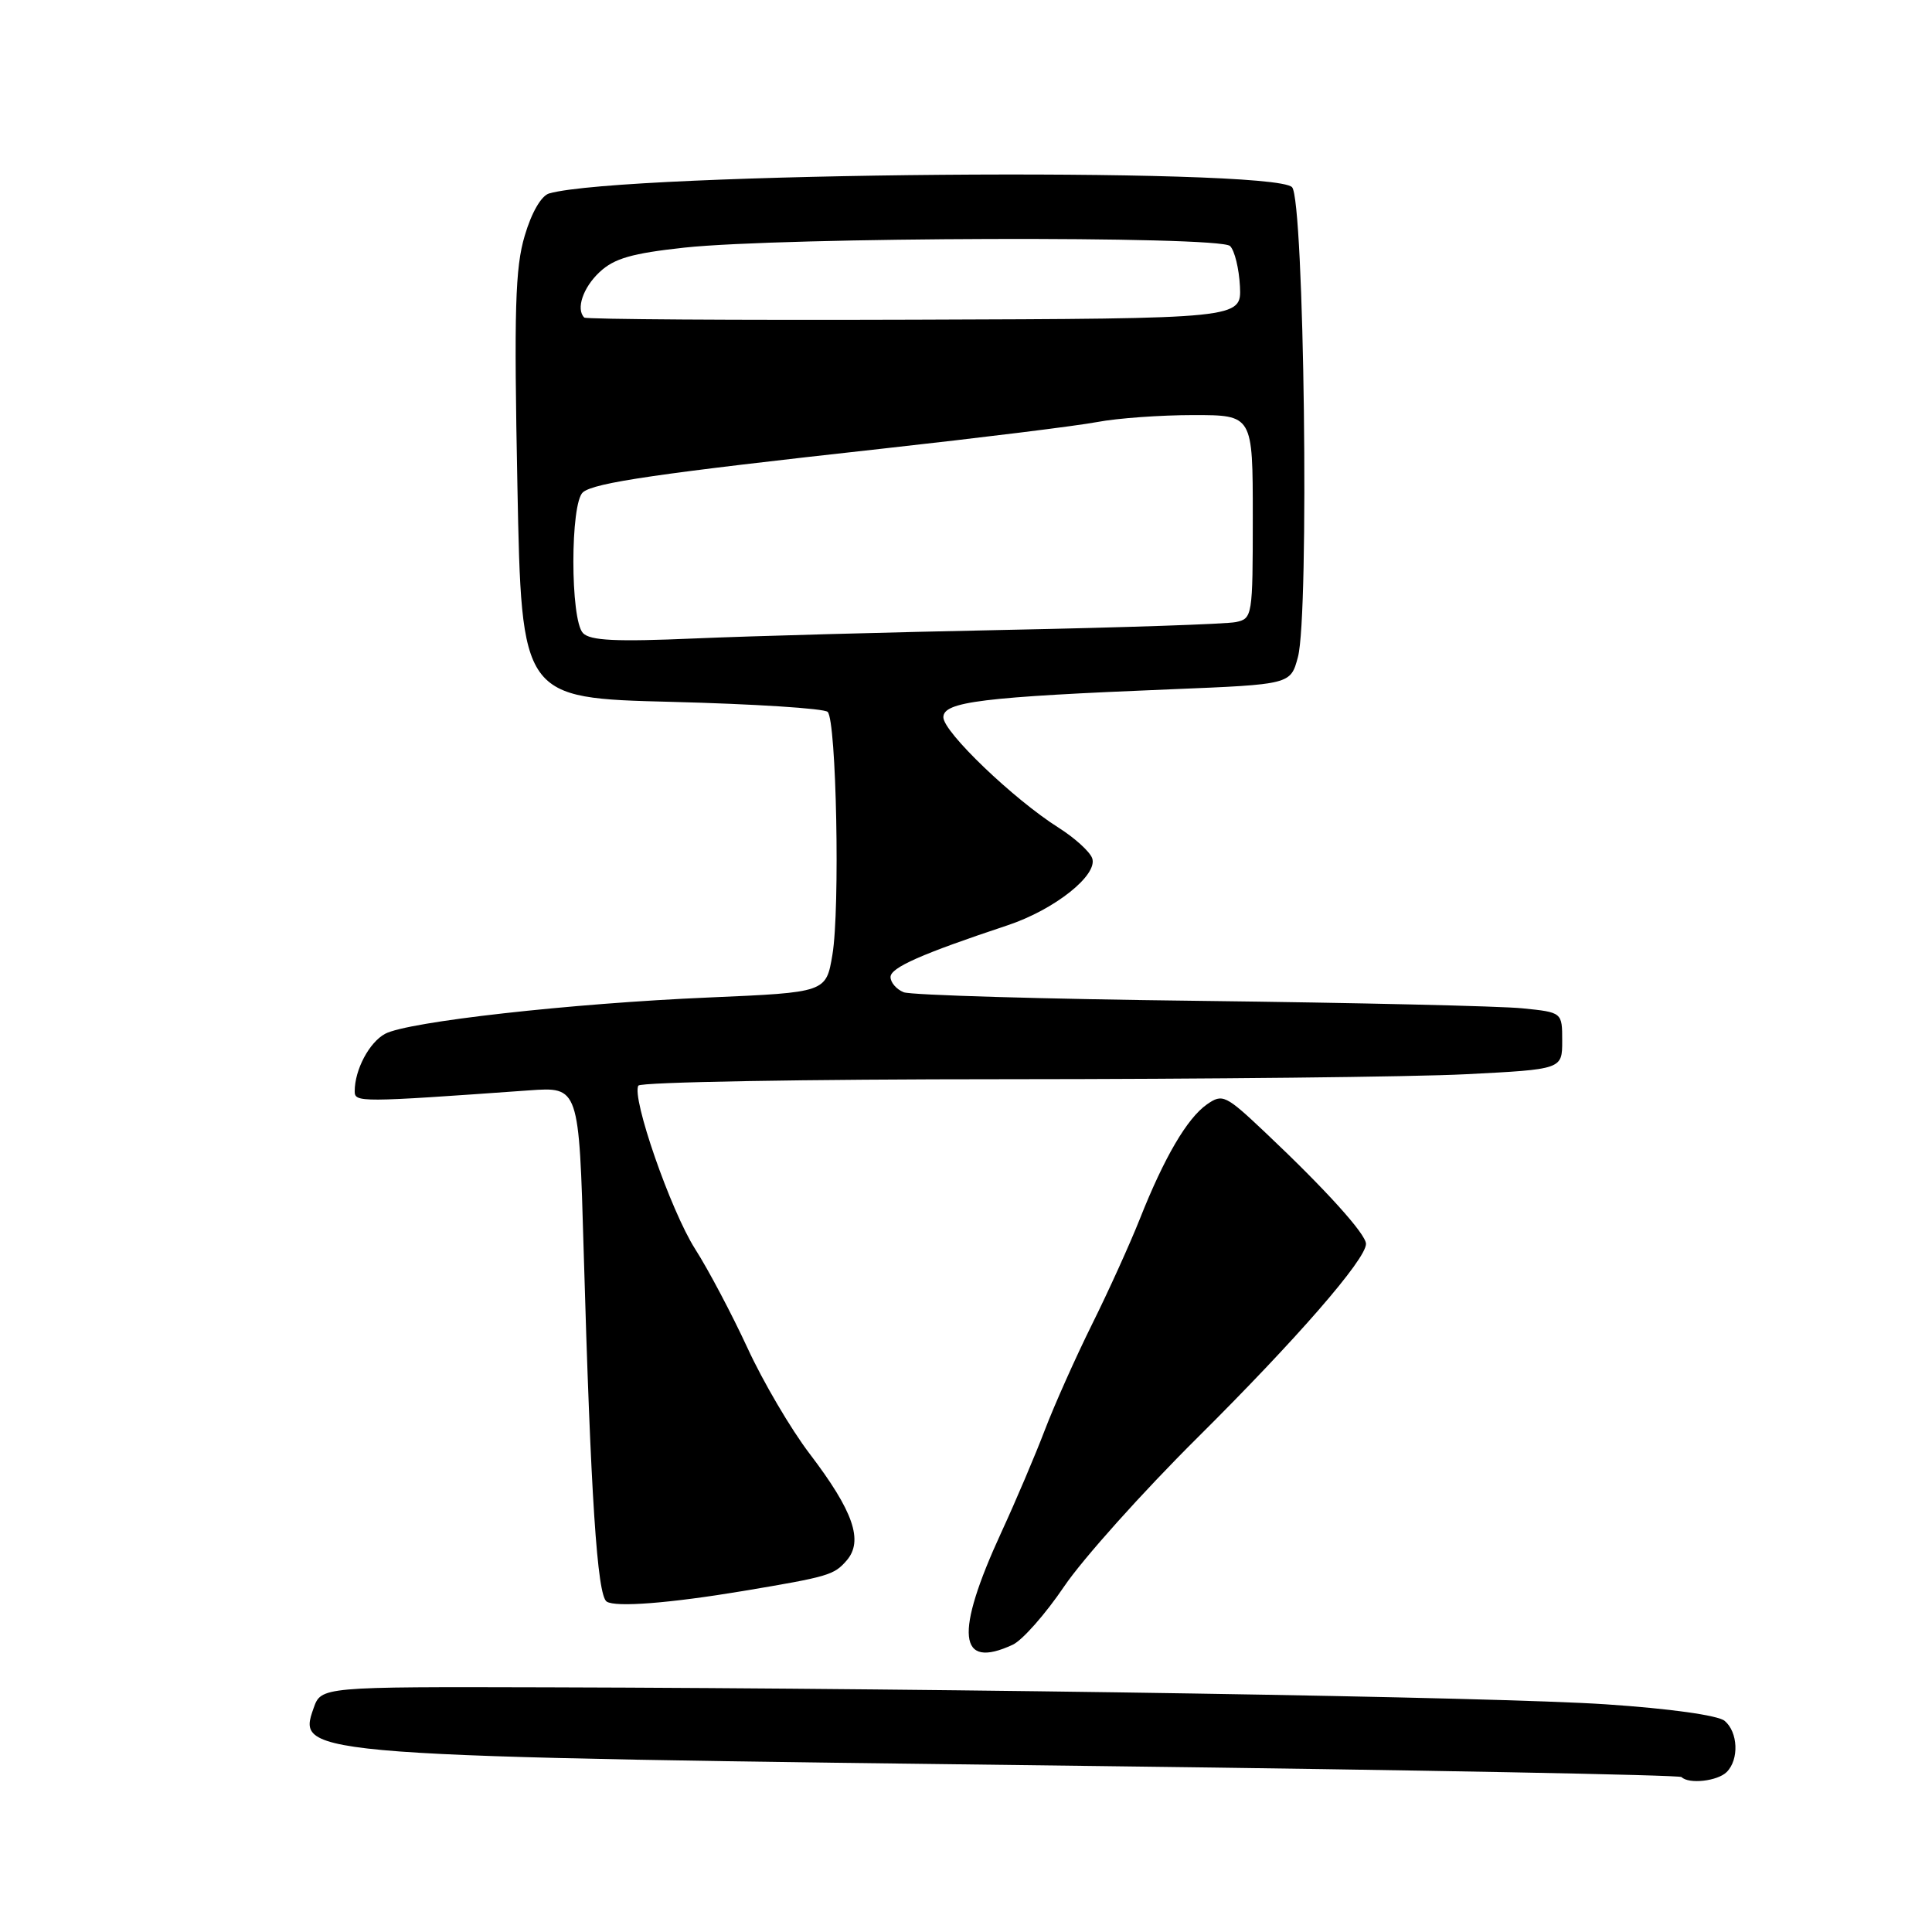 <?xml version="1.0" encoding="UTF-8" standalone="no"?>
<!DOCTYPE svg PUBLIC "-//W3C//DTD SVG 1.1//EN" "http://www.w3.org/Graphics/SVG/1.1/DTD/svg11.dtd" >
<svg xmlns="http://www.w3.org/2000/svg" xmlns:xlink="http://www.w3.org/1999/xlink" version="1.1" viewBox="0 0 256 256">
 <g >
 <path fill="currentColor"
d=" M 228.80 234.80 C 230.46 233.14 230.30 229.50 228.52 228.02 C 227.64 227.29 221.21 226.39 212.77 225.83 C 198.39 224.86 127.98 223.73 72.52 223.58 C 42.55 223.50 42.55 223.50 41.55 226.35 C 39.31 232.70 39.62 232.73 145.39 234.01 C 187.68 234.53 222.52 235.19 222.81 235.47 C 223.78 236.44 227.59 236.01 228.80 234.80 Z  M 134.20 217.93 C 135.47 217.34 138.53 213.87 141.00 210.22 C 143.47 206.57 151.41 197.71 158.63 190.54 C 171.79 177.46 181.00 166.88 181.00 164.82 C 181.00 163.53 175.70 157.66 167.76 150.16 C 162.38 145.07 162.00 144.89 159.92 146.34 C 157.30 148.18 154.27 153.35 151.04 161.50 C 149.73 164.80 146.88 171.10 144.69 175.50 C 142.51 179.90 139.70 186.20 138.44 189.50 C 137.18 192.80 134.60 198.88 132.70 203.00 C 126.46 216.55 126.94 221.31 134.20 217.93 Z  M 98.50 210.81 C 109.76 208.92 110.50 208.71 112.17 206.79 C 114.45 204.18 113.09 200.25 107.26 192.60 C 104.79 189.36 101.09 183.06 99.04 178.60 C 96.98 174.15 93.87 168.25 92.11 165.50 C 88.86 160.39 83.65 145.38 84.59 143.85 C 84.88 143.38 106.80 143.00 133.31 143.00 C 159.81 142.99 187.24 142.70 194.25 142.34 C 207.00 141.69 207.00 141.69 207.00 137.92 C 207.00 134.14 207.00 134.14 201.75 133.61 C 198.86 133.31 179.62 132.87 159.00 132.62 C 138.38 132.38 120.71 131.86 119.75 131.48 C 118.79 131.10 118.00 130.19 118.00 129.46 C 118.00 128.21 122.11 126.40 133.50 122.61 C 139.76 120.53 145.56 115.91 144.71 113.69 C 144.37 112.81 142.37 111.00 140.26 109.67 C 134.30 105.90 125.00 96.99 125.00 95.04 C 125.00 92.98 130.13 92.35 155.25 91.33 C 171.01 90.69 171.01 90.69 171.98 87.07 C 173.51 81.41 172.82 26.42 171.20 24.80 C 168.52 22.12 82.61 22.84 72.77 25.63 C 71.73 25.93 70.44 28.14 69.53 31.23 C 68.26 35.47 68.10 41.06 68.56 64.42 C 69.11 92.50 69.11 92.50 88.97 93.00 C 99.90 93.28 109.21 93.87 109.67 94.33 C 110.83 95.49 111.32 120.43 110.30 126.50 C 109.46 131.50 109.46 131.50 93.98 132.17 C 75.64 132.95 54.03 135.38 51.04 136.98 C 48.93 138.11 47.00 141.75 47.00 144.59 C 47.00 146.09 47.58 146.09 70.11 144.48 C 76.72 144.01 76.72 144.01 77.34 165.76 C 78.27 198.24 79.13 211.41 80.39 212.22 C 81.58 213.00 88.79 212.43 98.50 210.81 Z  M 77.25 83.89 C 75.55 82.13 75.55 66.62 77.25 65.22 C 78.81 63.95 87.10 62.74 117.00 59.44 C 129.93 58.01 142.70 56.43 145.39 55.92 C 148.07 55.41 153.81 55.00 158.14 55.00 C 166.00 55.00 166.00 55.00 166.00 68.48 C 166.00 81.66 165.95 81.97 163.75 82.43 C 162.51 82.69 148.90 83.15 133.50 83.46 C 118.10 83.77 99.42 84.28 92.00 84.60 C 81.65 85.05 78.21 84.89 77.25 83.89 Z  M 77.42 42.08 C 76.29 40.96 77.25 38.11 79.44 36.06 C 81.38 34.24 83.71 33.57 90.69 32.81 C 103.72 31.41 161.63 31.23 162.99 32.60 C 163.60 33.20 164.18 35.61 164.30 37.95 C 164.50 42.22 164.50 42.22 121.17 42.36 C 97.33 42.44 77.65 42.31 77.42 42.08 Z "/>
</g>
</svg>